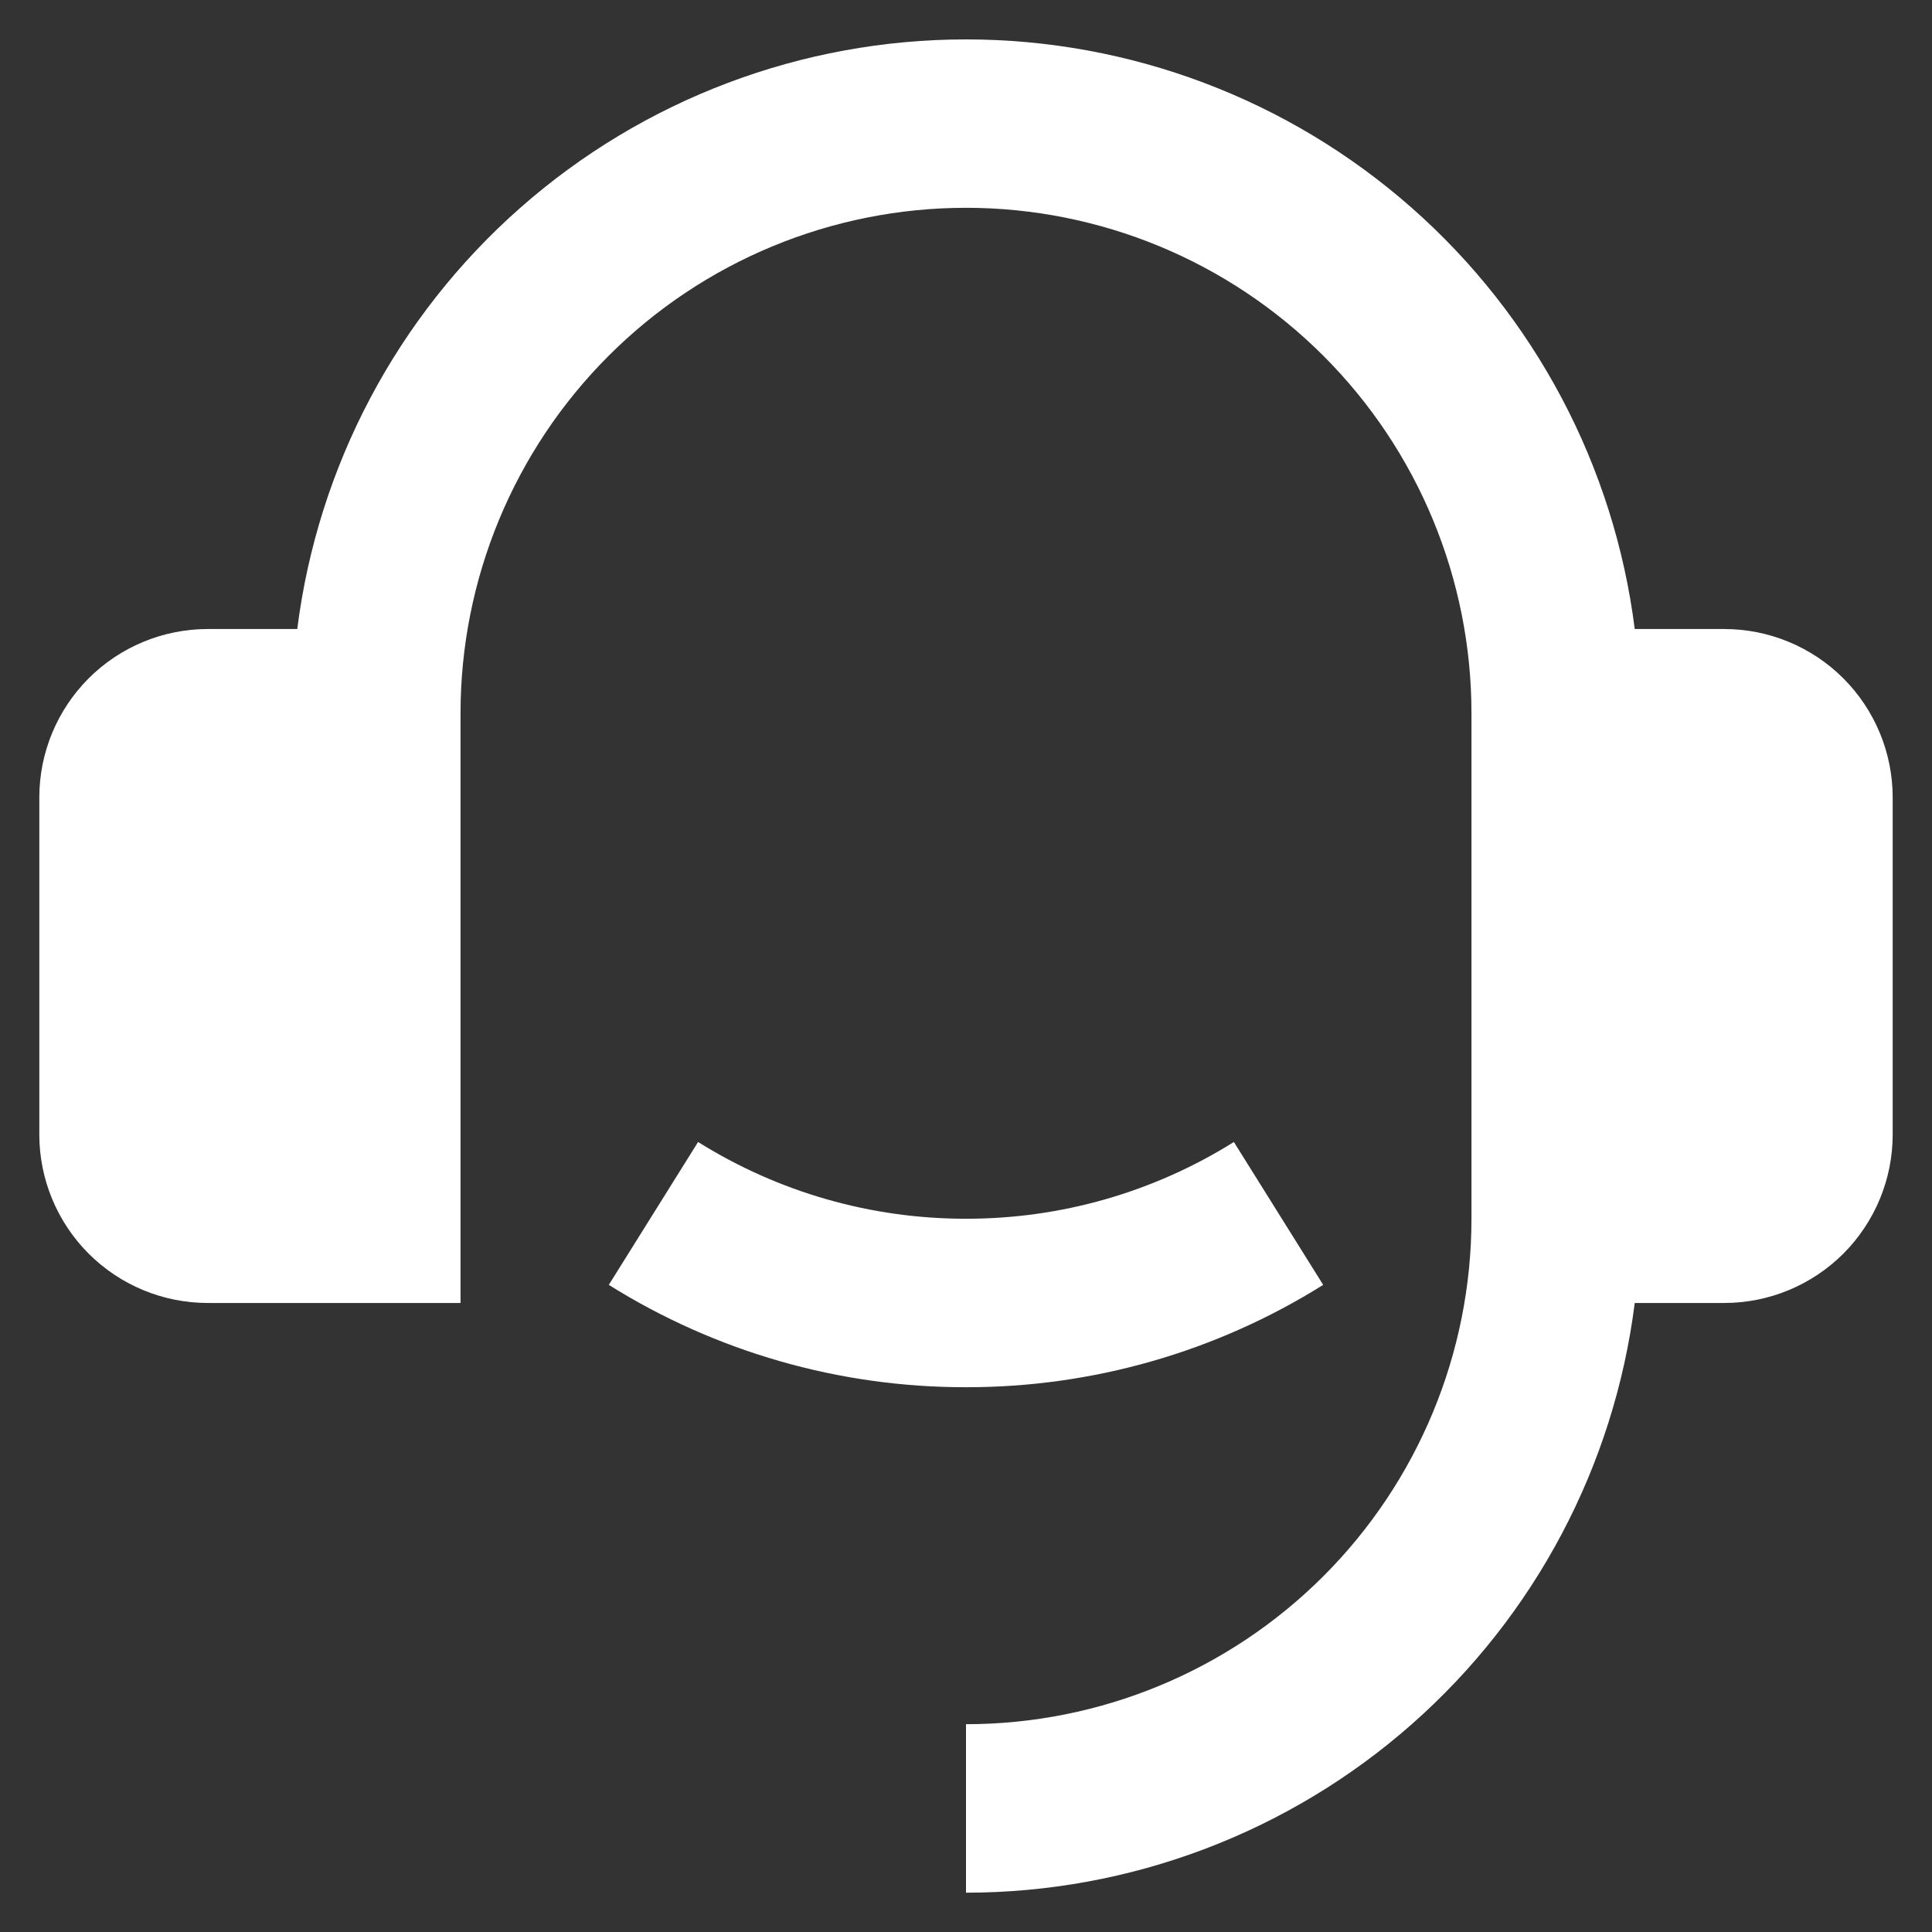 <svg width="43" height="43" viewBox="0 0 43 43" fill="none" xmlns="http://www.w3.org/2000/svg">
<rect x="0" y="0" width="43" height="43" fill="#333333" stroke="none"/>
<path d="M38.375 14C39.37 14 40.323 14.395 41.027 15.098C41.73 15.802 42.125 16.755 42.125 17.75V25.25C42.125 26.245 41.73 27.198 41.027 27.902C40.323 28.605 39.37 29 38.375 29H36.384C35.927 32.625 34.162 35.959 31.422 38.375C28.682 40.791 25.154 42.125 21.5 42.125V38.375C24.484 38.375 27.345 37.19 29.455 35.08C31.565 32.97 32.75 30.109 32.75 27.125V15.875C32.75 12.891 31.565 10.03 29.455 7.92C27.345 5.81 24.484 4.625 21.5 4.625C18.516 4.625 15.655 5.81 13.545 7.92C11.435 10.03 10.25 12.891 10.25 15.875V29H4.625C3.63 29 2.677 28.605 1.973 27.902C1.27 27.198 0.875 26.245 0.875 25.25V17.75C0.875 16.755 1.27 15.802 1.973 15.098C2.677 14.395 3.63 14 4.625 14H6.616C7.074 10.375 8.838 7.042 11.579 4.626C14.319 2.21 17.847 0.877 21.5 0.877C25.153 0.877 28.681 2.21 31.421 4.626C34.162 7.042 35.926 10.375 36.384 14H38.375ZM13.55 28.597L15.537 25.417C17.325 26.536 19.391 27.128 21.5 27.125C23.609 27.128 25.675 26.536 27.462 25.417L29.45 28.597C27.067 30.09 24.312 30.879 21.5 30.875C18.688 30.879 15.933 30.09 13.55 28.597Z" fill="white"/>
</svg>
